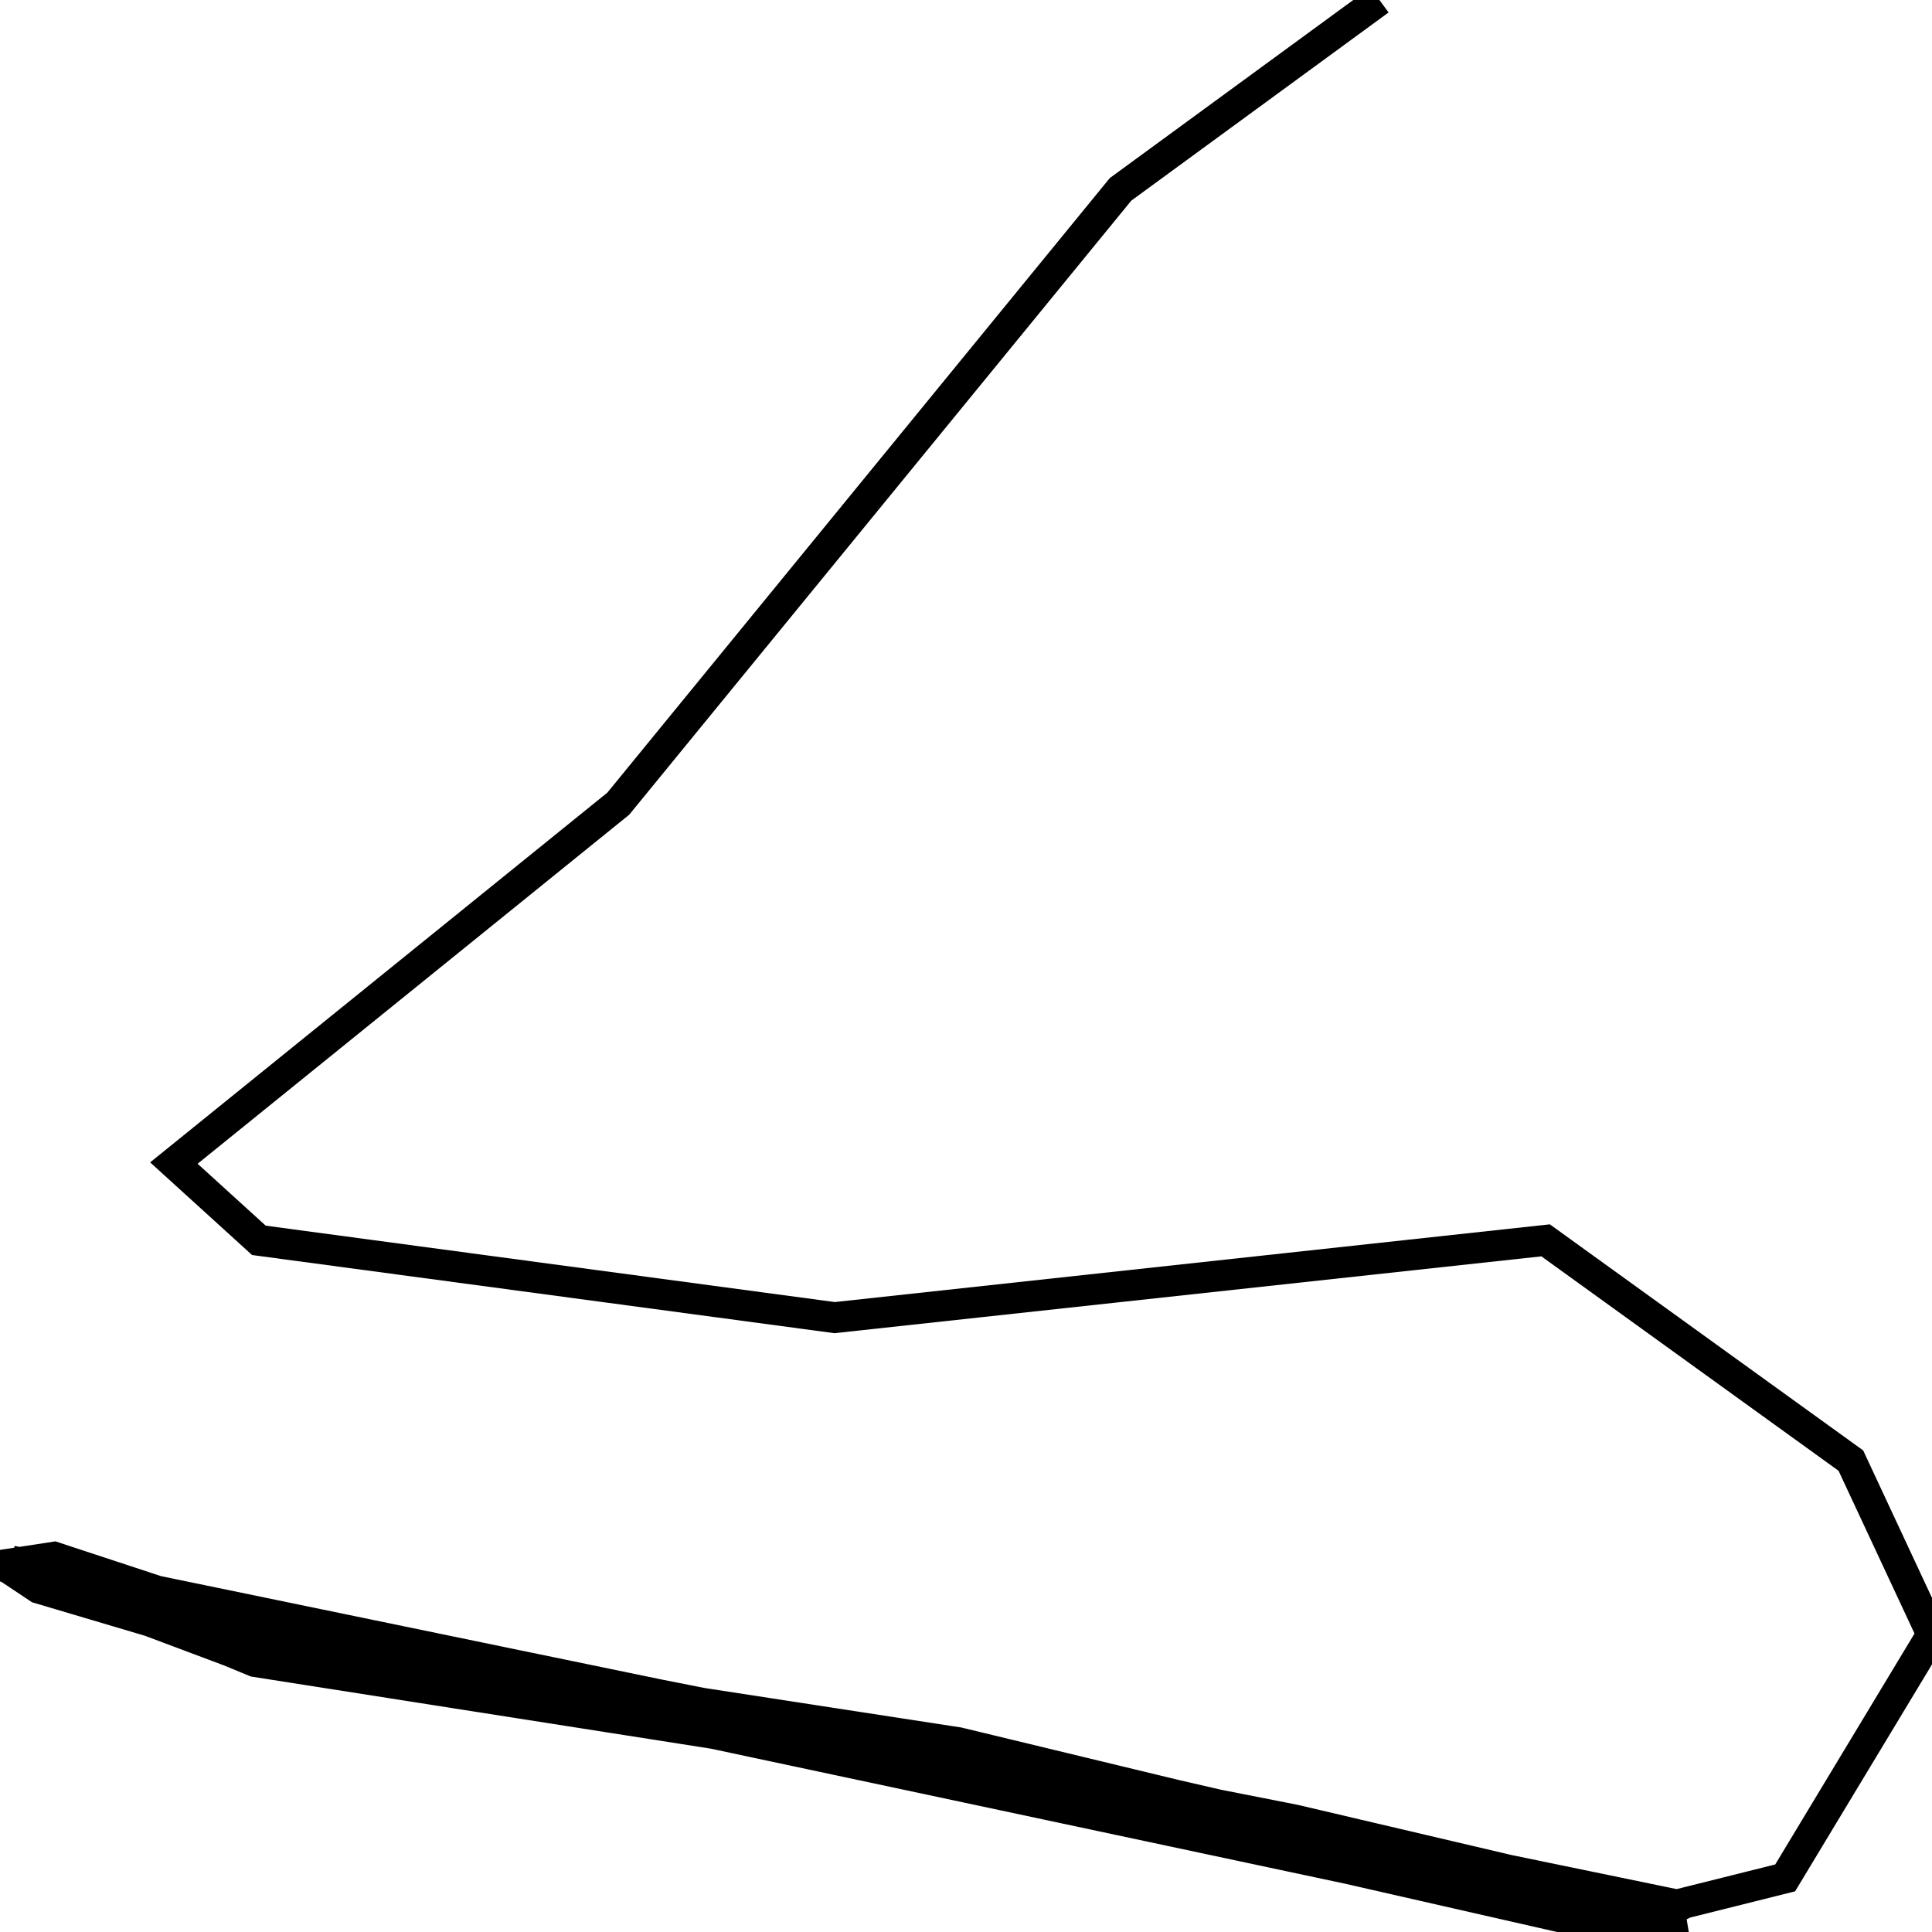 <svg xmlns="http://www.w3.org/2000/svg" viewBox="0 0 500 500"><path d="M357,0l-67,49l-130,159l-115,93l22,20l149,20l184,-20l79,57l21,45l-38,63l-28,7l-431,-89l63,26l153,24l202,46l12,-6l-98,-23l-335,-66l64,24l131,20l210,47l28,4l-1,-6l-165,-38l-171,-26l-82,-27l-13,2l9,6l64,19l151,24l195,45l15,-2l-13,-4l-174,-42l-78,-12l-7,5l263,56l-26,-14l-155,-32" fill="none" stroke="currentColor" stroke-width="8"/></svg>